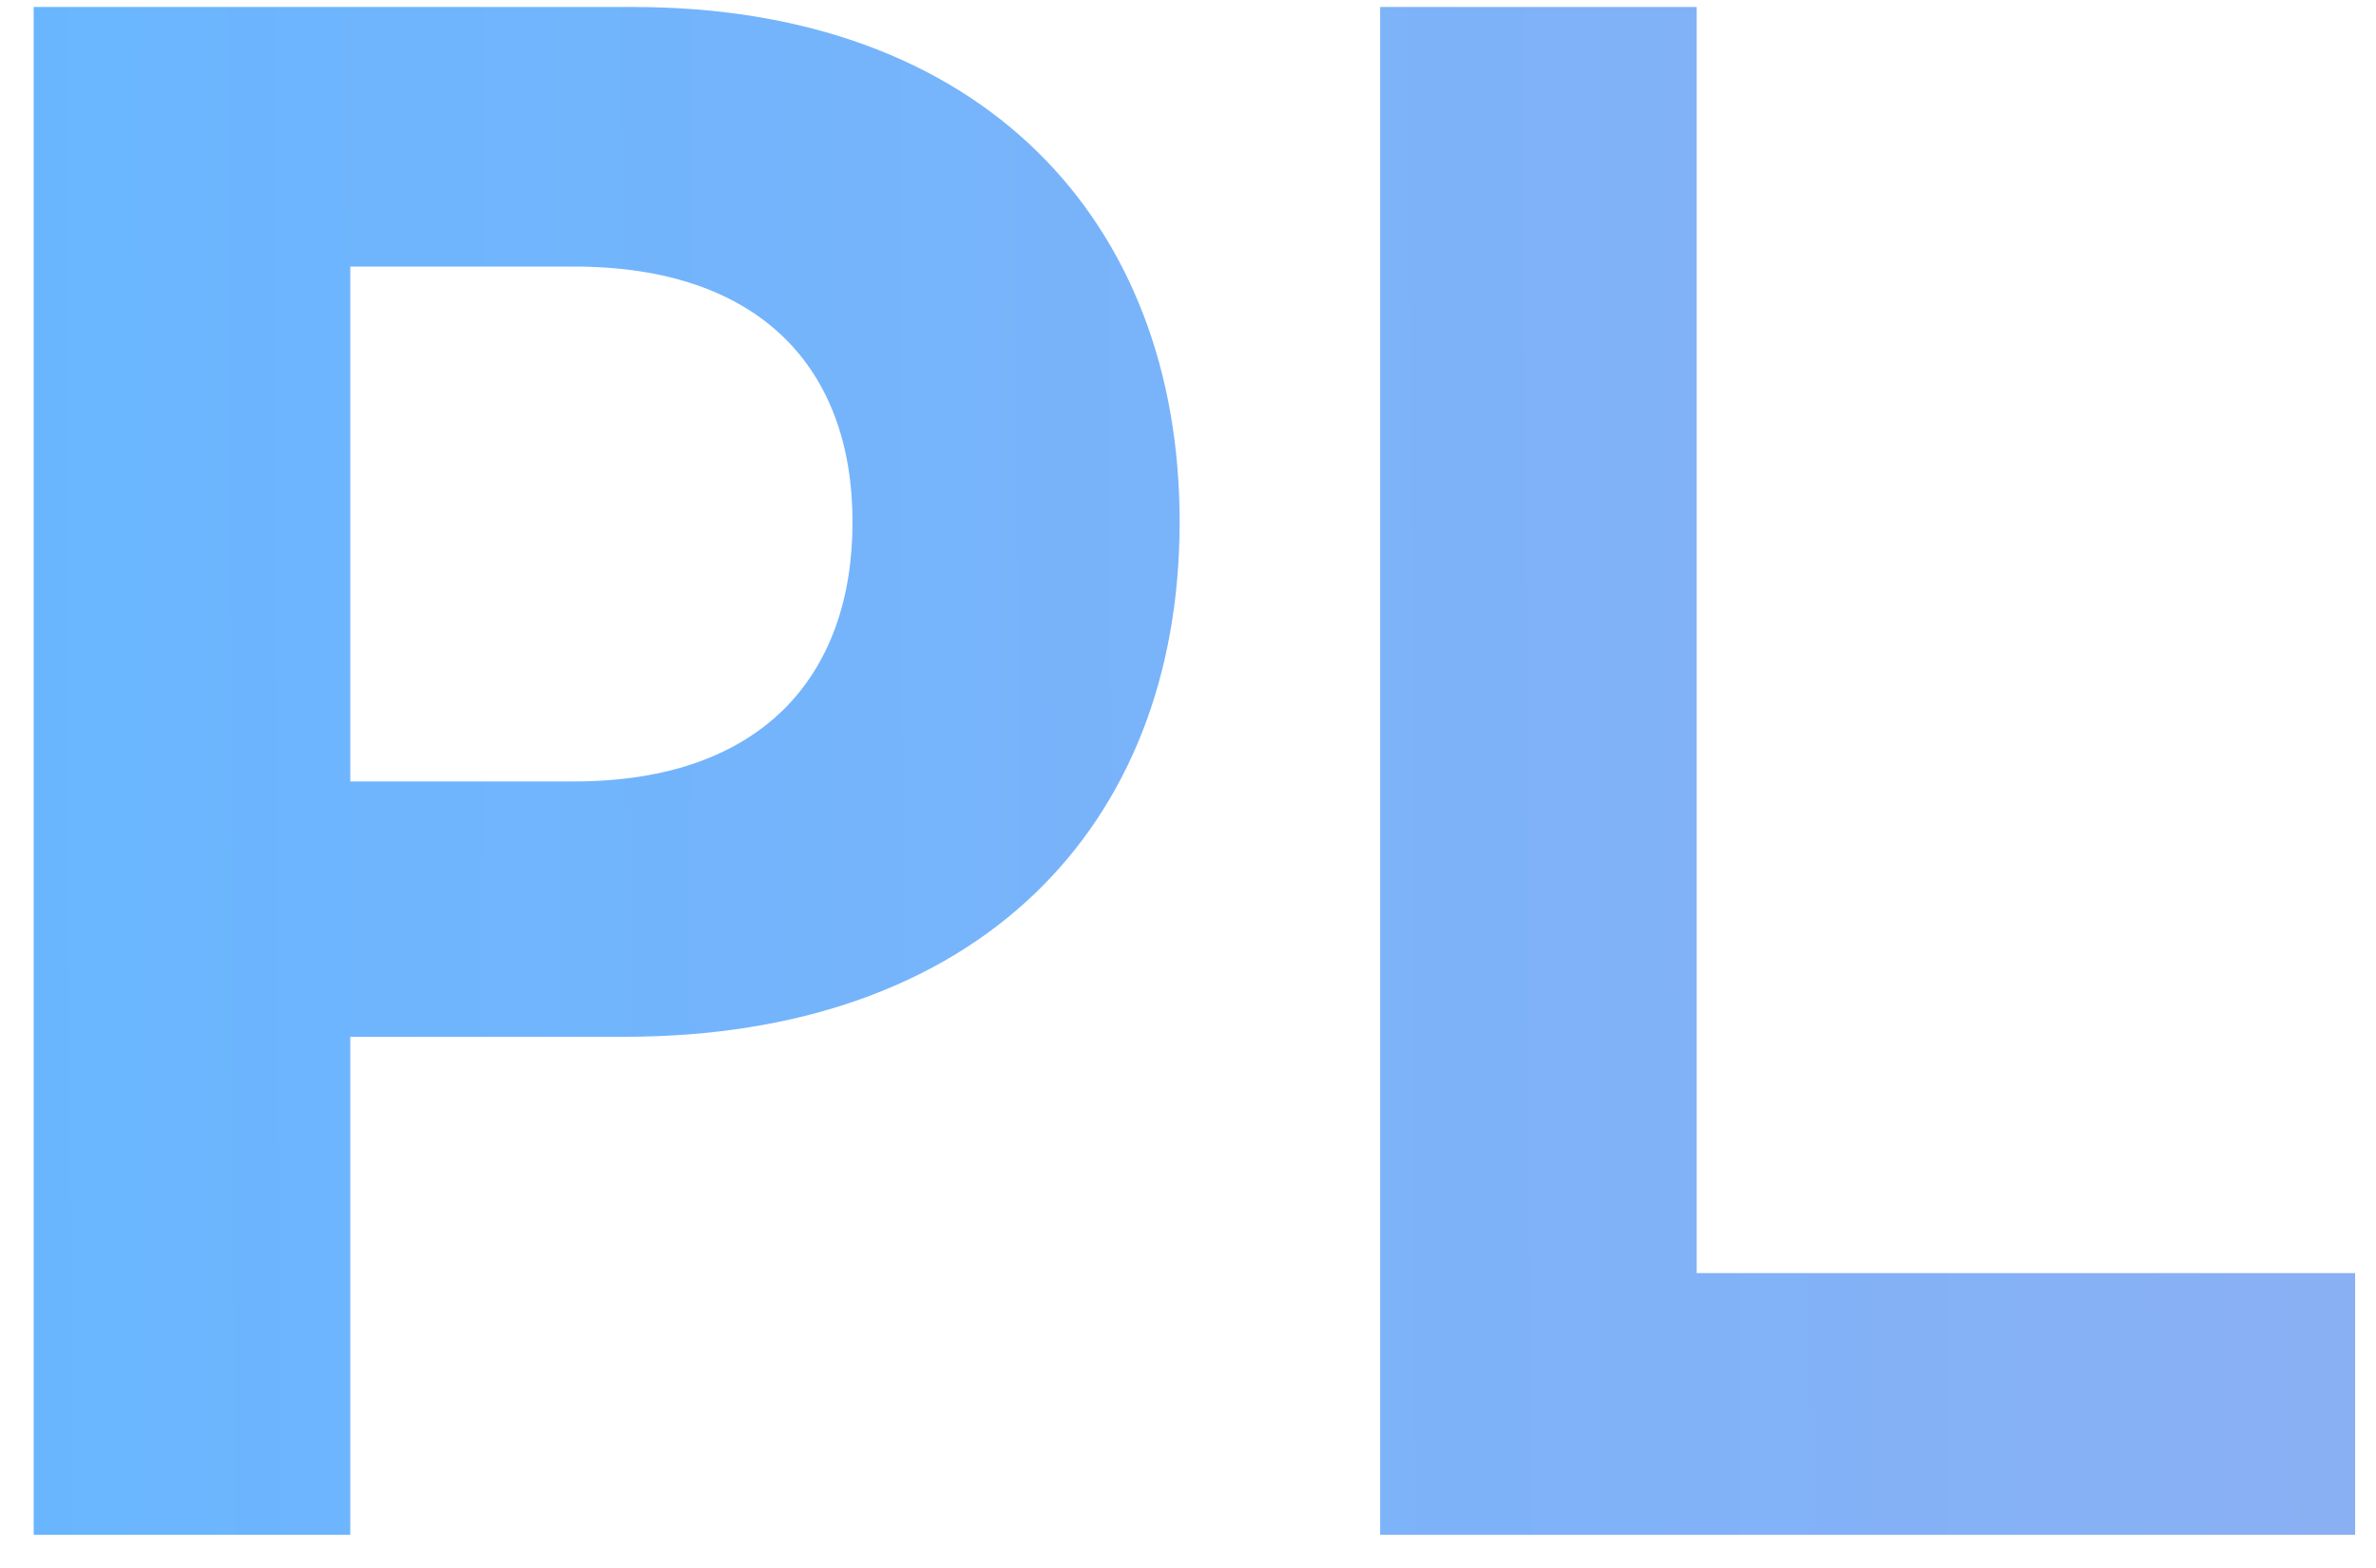 <svg width="50" height="33" viewBox="0 0 50 33" fill="none" xmlns="http://www.w3.org/2000/svg">
<path d="M0.709 32.301V0.147H13.322C20.649 0.147 24.824 4.633 24.824 10.984C24.824 17.423 20.561 21.82 13.144 21.82H7.371V32.301H0.709ZM7.371 16.446H12.078C16.031 16.446 17.94 14.226 17.94 10.984C17.94 7.786 16.031 5.61 12.078 5.61H7.371V16.446ZM29.043 32.301V0.147H35.705V26.794H49.561V32.301H29.043Z" fill="url(#paint0_linear_393_1938)"/>
<defs>
<linearGradient id="paint0_linear_393_1938" x1="0.727" y1="18.774" x2="50.432" y2="18.565" gradientUnits="userSpaceOnUse">
<stop stop-color="#69B6FF"/>
<stop offset="1" stop-color="#8BB0F4"/>
</linearGradient>
</defs>
</svg>
